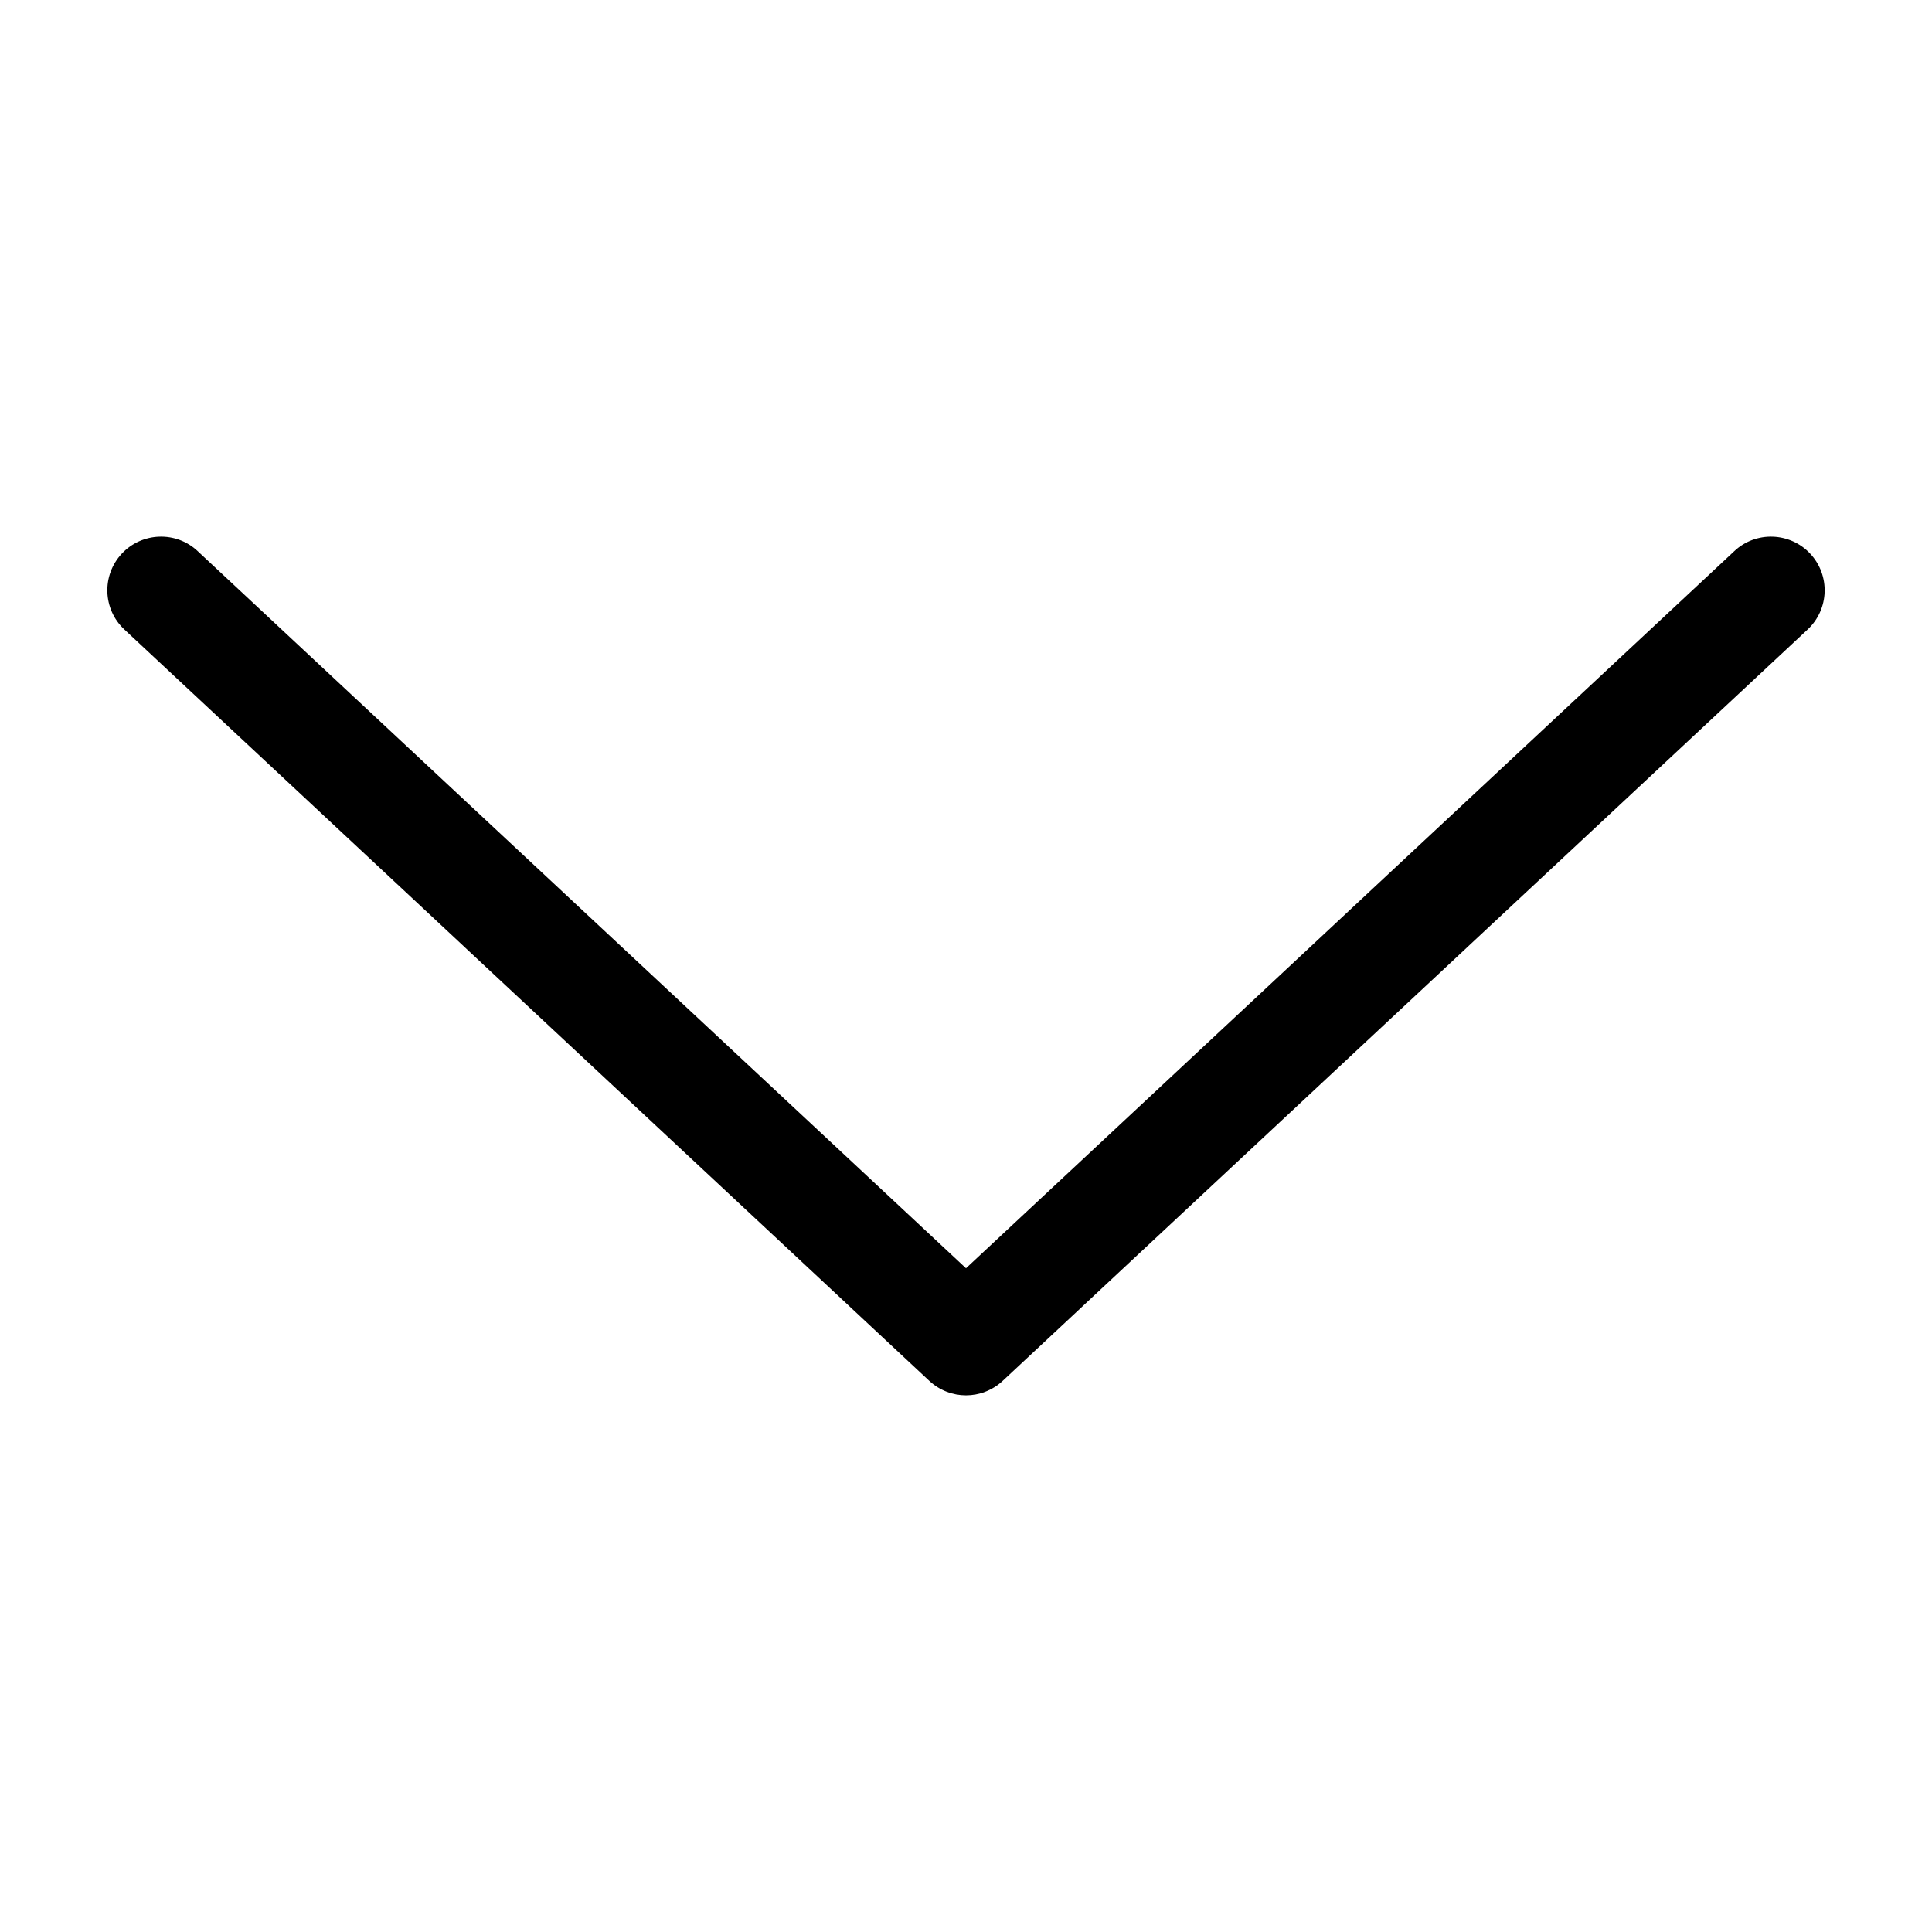 <svg width="18" height="18" viewBox="0 0 18 18" xmlns="http://www.w3.org/2000/svg"><title>navigation/arrow-down_18</title><path d="M9 13c-.122 0-.245-.045-.341-.134L1.159 5.865c-.202-.188-.213-.505-.024-.707.188-.201.506-.212.706-.024L9 11.816l7.159-6.682c.2-.188.518-.177.706.024.189.202.178.519-.024.707L9.341 12.866c-.096.089-.219.134-.341.134" fill="#000" fill-rule="evenodd"/></svg>